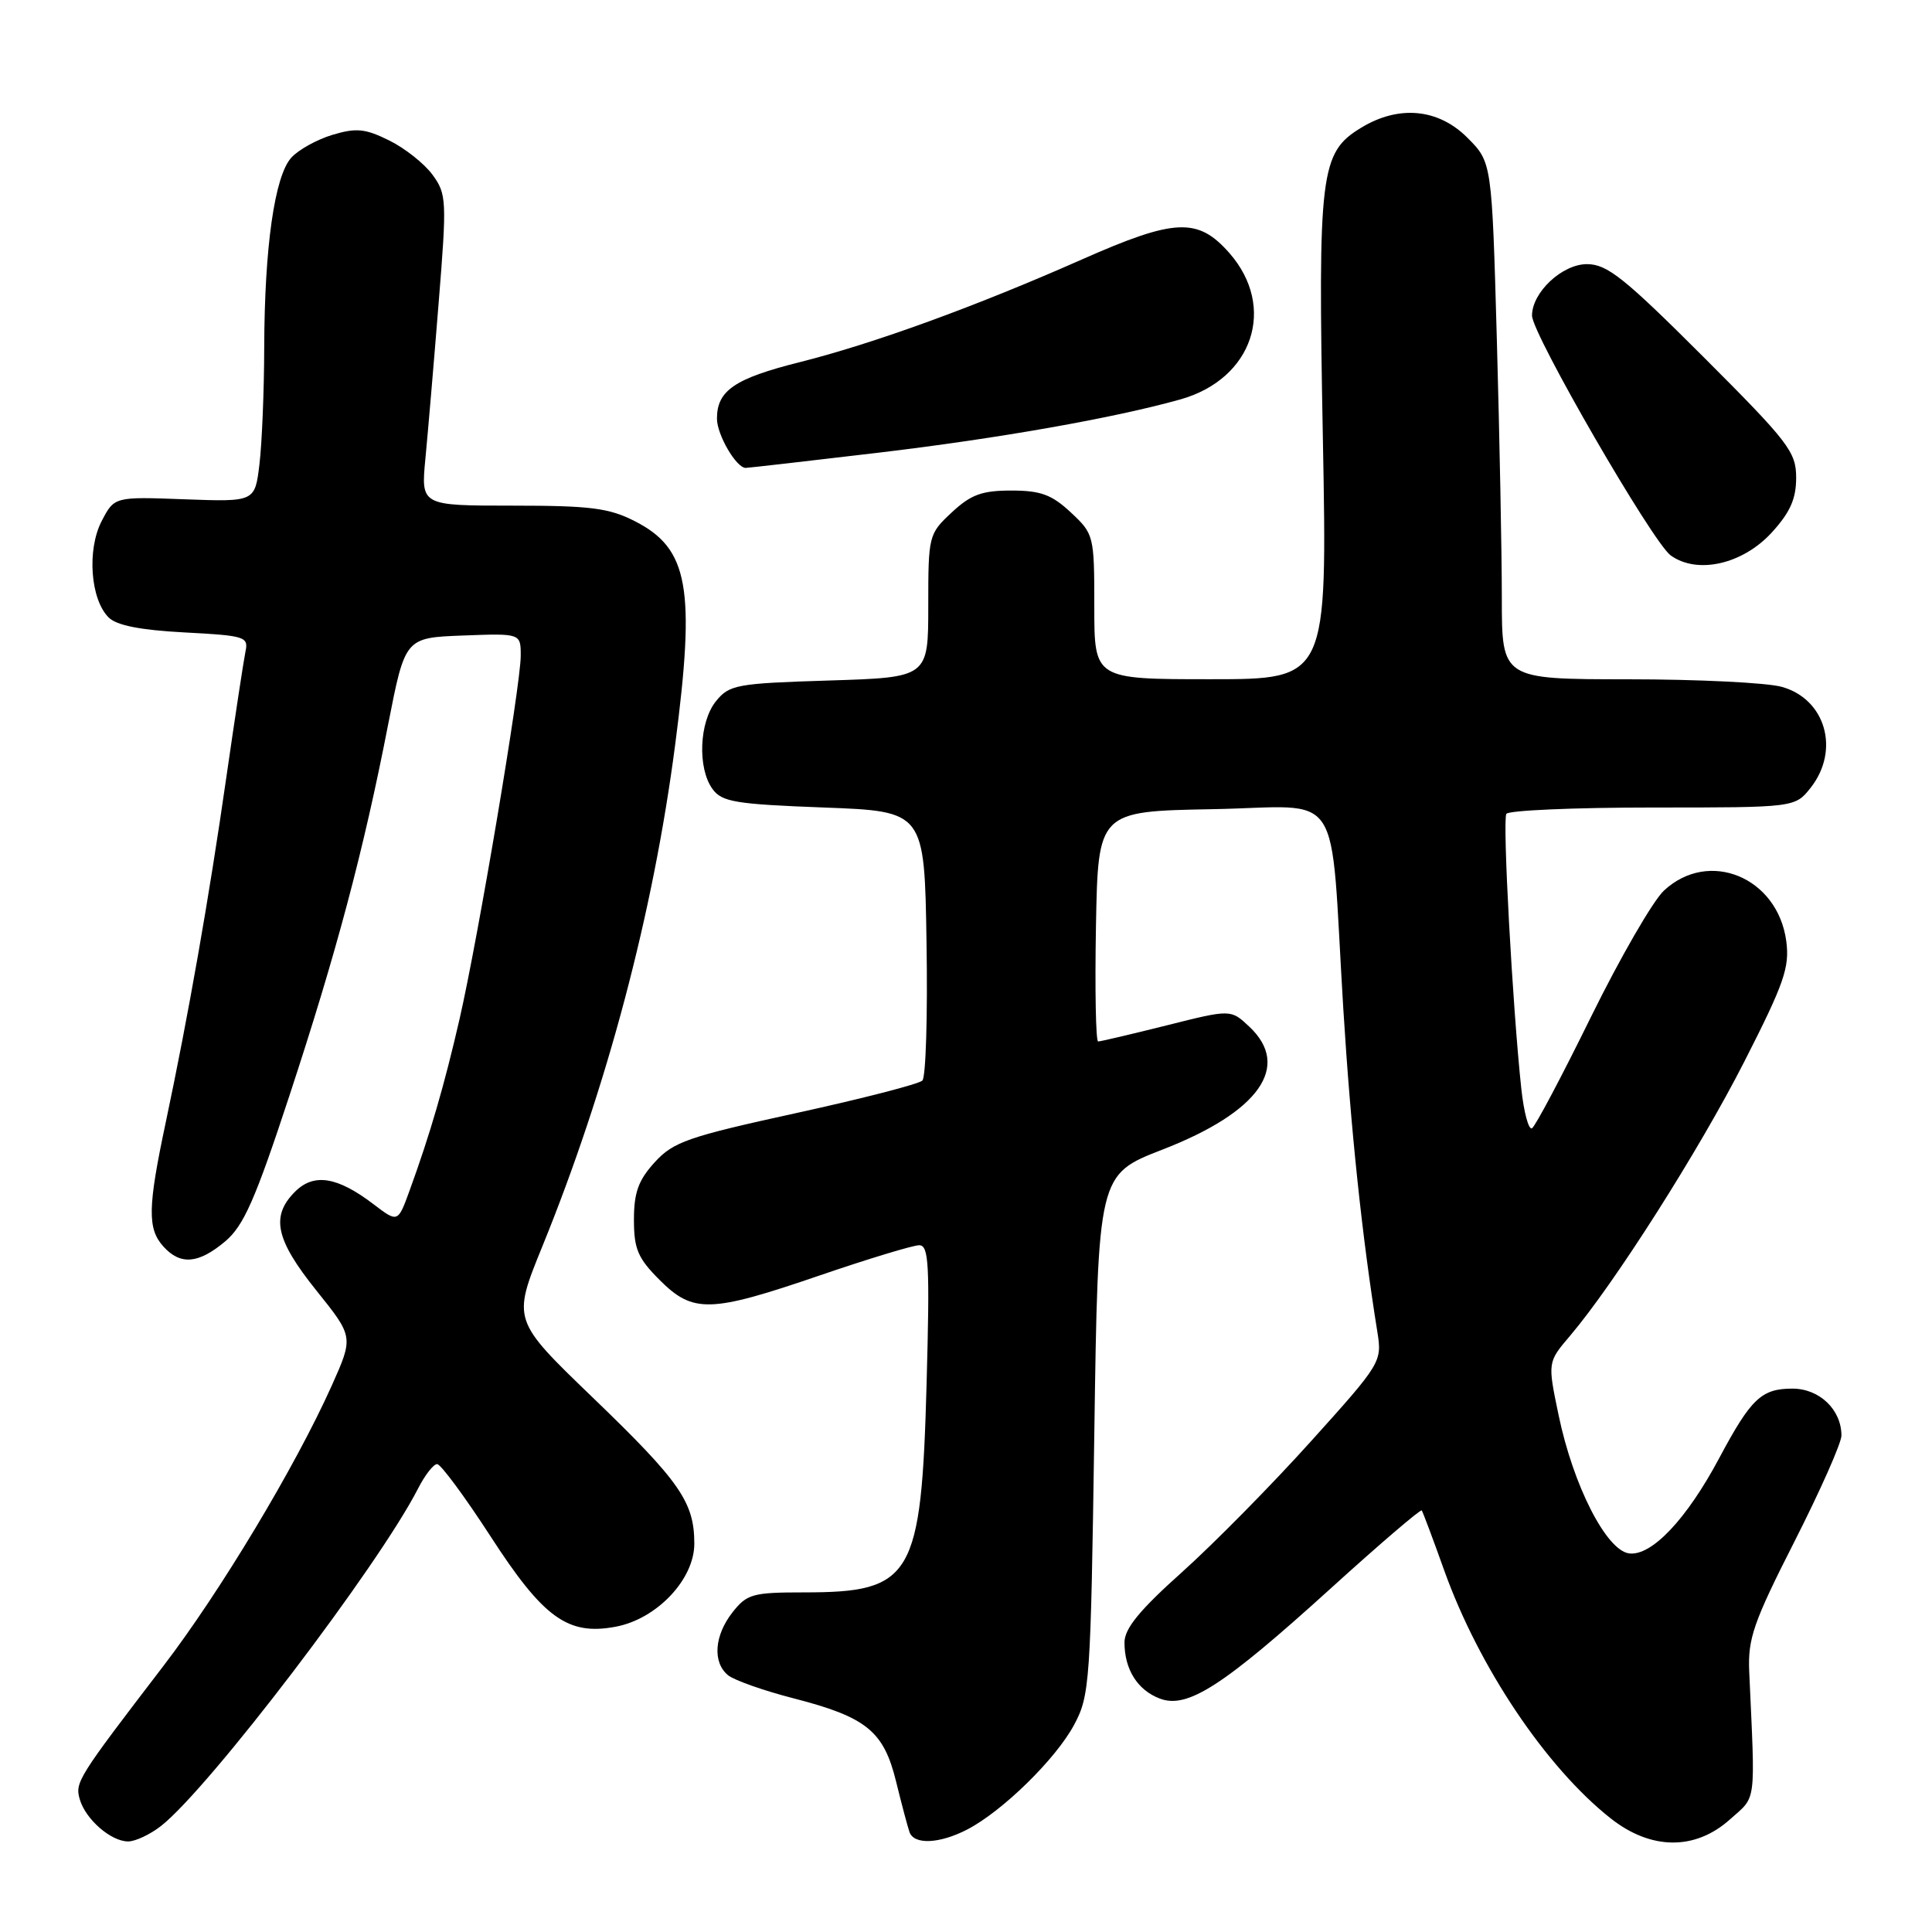 <?xml version="1.0" encoding="UTF-8" standalone="no"?>
<!DOCTYPE svg PUBLIC "-//W3C//DTD SVG 1.1//EN" "http://www.w3.org/Graphics/SVG/1.1/DTD/svg11.dtd" >
<svg xmlns="http://www.w3.org/2000/svg" xmlns:xlink="http://www.w3.org/1999/xlink" version="1.1" viewBox="0 0 256 256">
 <g >
 <path fill="currentColor"
d=" M 21.35 241.94 C 27.75 236.90 50.12 207.54 55.39 197.25 C 56.30 195.46 57.44 194.00 57.92 194.00 C 58.40 194.00 61.58 198.30 64.99 203.56 C 72.01 214.41 75.24 216.74 81.57 215.55 C 87.03 214.53 92.00 209.28 92.00 204.55 C 92.00 199.04 90.12 196.33 78.52 185.16 C 67.89 174.92 67.89 174.92 71.84 165.21 C 80.43 144.11 86.56 120.96 89.46 98.70 C 92.18 77.87 91.24 72.69 84.12 69.06 C 80.70 67.31 78.22 67.00 67.92 67.00 C 55.77 67.00 55.77 67.00 56.37 60.75 C 56.70 57.31 57.49 48.05 58.12 40.17 C 59.22 26.55 59.18 25.72 57.32 23.17 C 56.25 21.70 53.67 19.65 51.59 18.62 C 48.40 17.04 47.22 16.92 44.07 17.86 C 42.01 18.48 39.55 19.84 38.60 20.89 C 36.39 23.33 35.05 32.72 35.01 46.00 C 35.00 51.78 34.71 58.75 34.38 61.50 C 33.78 66.50 33.78 66.50 24.47 66.16 C 15.15 65.81 15.15 65.81 13.46 69.07 C 11.51 72.86 11.98 79.41 14.39 81.81 C 15.44 82.87 18.59 83.49 24.45 83.80 C 32.51 84.23 32.95 84.36 32.52 86.37 C 32.28 87.54 31.14 95.03 29.99 103.00 C 27.70 118.98 24.95 134.61 21.96 148.73 C 19.57 159.99 19.52 162.81 21.65 165.17 C 23.91 167.67 26.29 167.47 29.84 164.49 C 32.29 162.42 33.81 158.99 38.33 145.24 C 44.55 126.34 48.17 112.76 51.43 96.00 C 53.68 84.50 53.68 84.50 61.34 84.21 C 69.00 83.92 69.00 83.92 69.00 86.88 C 69.00 90.80 63.37 124.22 60.90 135.00 C 58.89 143.76 56.97 150.35 54.27 157.76 C 52.72 162.02 52.72 162.02 49.50 159.57 C 44.70 155.91 41.59 155.41 39.09 157.91 C 35.84 161.16 36.51 164.26 41.93 171.01 C 46.85 177.14 46.85 177.14 43.95 183.62 C 39.14 194.34 29.17 210.94 21.62 220.79 C 10.27 235.61 9.92 236.16 10.57 238.42 C 11.34 241.07 14.70 244.00 16.98 244.00 C 17.94 244.00 19.91 243.07 21.35 241.94 Z  M 128.16 242.42 C 132.83 240.00 139.91 233.07 142.33 228.54 C 144.40 224.68 144.52 222.96 145.00 190.07 C 145.50 155.64 145.50 155.64 154.00 152.34 C 166.85 147.36 171.14 141.30 165.54 136.04 C 163.09 133.73 163.09 133.73 154.58 135.87 C 149.90 137.04 145.82 138.00 145.51 138.00 C 145.20 138.00 145.07 131.14 145.22 122.75 C 145.50 107.50 145.50 107.50 160.68 107.22 C 178.30 106.90 176.16 103.63 177.99 133.60 C 178.98 149.61 180.48 163.90 182.51 176.50 C 183.14 180.44 183.01 180.66 173.69 191.00 C 168.49 196.78 160.80 204.57 156.62 208.32 C 150.99 213.36 149.00 215.79 149.00 217.64 C 149.00 221.21 150.73 223.95 153.68 225.07 C 157.34 226.46 162.04 223.43 176.31 210.49 C 182.80 204.60 188.24 199.95 188.39 200.14 C 188.53 200.34 189.88 203.92 191.37 208.10 C 195.96 220.91 204.85 234.16 213.39 240.92 C 218.74 245.16 224.61 245.22 229.23 241.08 C 232.78 237.91 232.59 239.37 231.78 221.50 C 231.59 217.12 232.33 214.98 237.78 204.25 C 241.20 197.51 244.00 191.20 244.00 190.22 C 244.00 186.79 241.09 184.00 237.51 184.00 C 233.40 184.00 232.02 185.31 227.81 193.20 C 223.48 201.33 218.81 206.25 215.84 205.83 C 212.82 205.39 208.45 196.81 206.52 187.50 C 205.06 180.50 205.06 180.50 208.04 177.00 C 213.93 170.06 225.12 152.46 231.11 140.71 C 236.42 130.29 237.15 128.18 236.69 124.70 C 235.55 116.23 226.41 112.46 220.47 118.02 C 219.01 119.39 214.67 126.91 210.81 134.75 C 206.96 142.59 203.45 149.22 203.00 149.50 C 202.56 149.77 201.92 147.41 201.58 144.25 C 200.42 133.41 199.07 108.69 199.60 107.84 C 199.88 107.38 208.61 107.00 218.99 107.00 C 237.85 107.00 237.85 107.00 239.93 104.37 C 243.84 99.39 241.90 92.62 236.09 91.01 C 234.12 90.46 224.96 90.01 215.75 90.01 C 199.00 90.00 199.00 90.00 199.00 79.25 C 199.00 73.34 198.70 57.93 198.34 45.00 C 197.68 21.50 197.68 21.50 194.44 18.25 C 190.58 14.38 185.34 13.89 180.35 16.93 C 174.93 20.23 174.62 22.78 175.29 58.23 C 175.88 90.00 175.88 90.00 160.44 90.00 C 145.00 90.00 145.00 90.00 145.00 80.40 C 145.00 70.95 144.95 70.76 141.89 67.90 C 139.36 65.54 137.90 65.00 134.00 65.00 C 130.10 65.00 128.64 65.54 126.11 67.90 C 123.05 70.75 123.00 70.97 123.00 80.28 C 123.00 89.76 123.00 89.76 109.88 90.17 C 97.61 90.55 96.64 90.73 94.88 92.90 C 92.64 95.66 92.40 101.80 94.42 104.56 C 95.66 106.26 97.46 106.56 109.17 107.00 C 122.50 107.50 122.50 107.50 122.77 124.93 C 122.93 134.51 122.68 142.72 122.22 143.18 C 121.76 143.64 114.22 145.58 105.45 147.50 C 91.14 150.63 89.22 151.30 86.75 154.01 C 84.59 156.38 84.00 158.01 84.00 161.62 C 84.00 165.50 84.52 166.72 87.40 169.60 C 91.84 174.04 94.08 173.98 108.62 169.00 C 115.05 166.80 120.98 165.00 121.80 165.00 C 123.08 165.00 123.21 167.56 122.78 183.30 C 122.08 209.01 120.91 211.00 106.53 211.00 C 99.74 211.00 98.98 211.21 97.07 213.63 C 94.65 216.71 94.39 220.25 96.46 221.97 C 97.26 222.63 101.18 224.02 105.16 225.04 C 114.82 227.53 117.10 229.38 118.74 236.08 C 119.47 239.06 120.27 242.06 120.51 242.75 C 121.10 244.47 124.49 244.32 128.16 242.42 Z  M 234.75 70.58 C 237.20 67.90 238.00 66.11 238.00 63.31 C 238.00 59.88 237.03 58.61 225.71 47.29 C 215.21 36.80 212.95 35.00 210.28 35.00 C 206.99 35.00 203.00 38.74 203.00 41.82 C 203.00 44.23 218.98 71.86 221.37 73.59 C 224.89 76.14 230.89 74.78 234.75 70.58 Z  M 116.36 59.99 C 132.29 58.10 147.63 55.39 156.42 52.92 C 166.02 50.21 169.19 40.71 162.90 33.53 C 158.73 28.79 155.71 28.92 143.38 34.37 C 129.32 40.59 115.84 45.50 106.00 47.98 C 97.34 50.15 95.00 51.75 95.00 55.47 C 95.00 57.61 97.56 62.00 98.81 62.00 C 99.19 61.99 107.09 61.09 116.36 59.99 Z "/>
</g>
</svg>